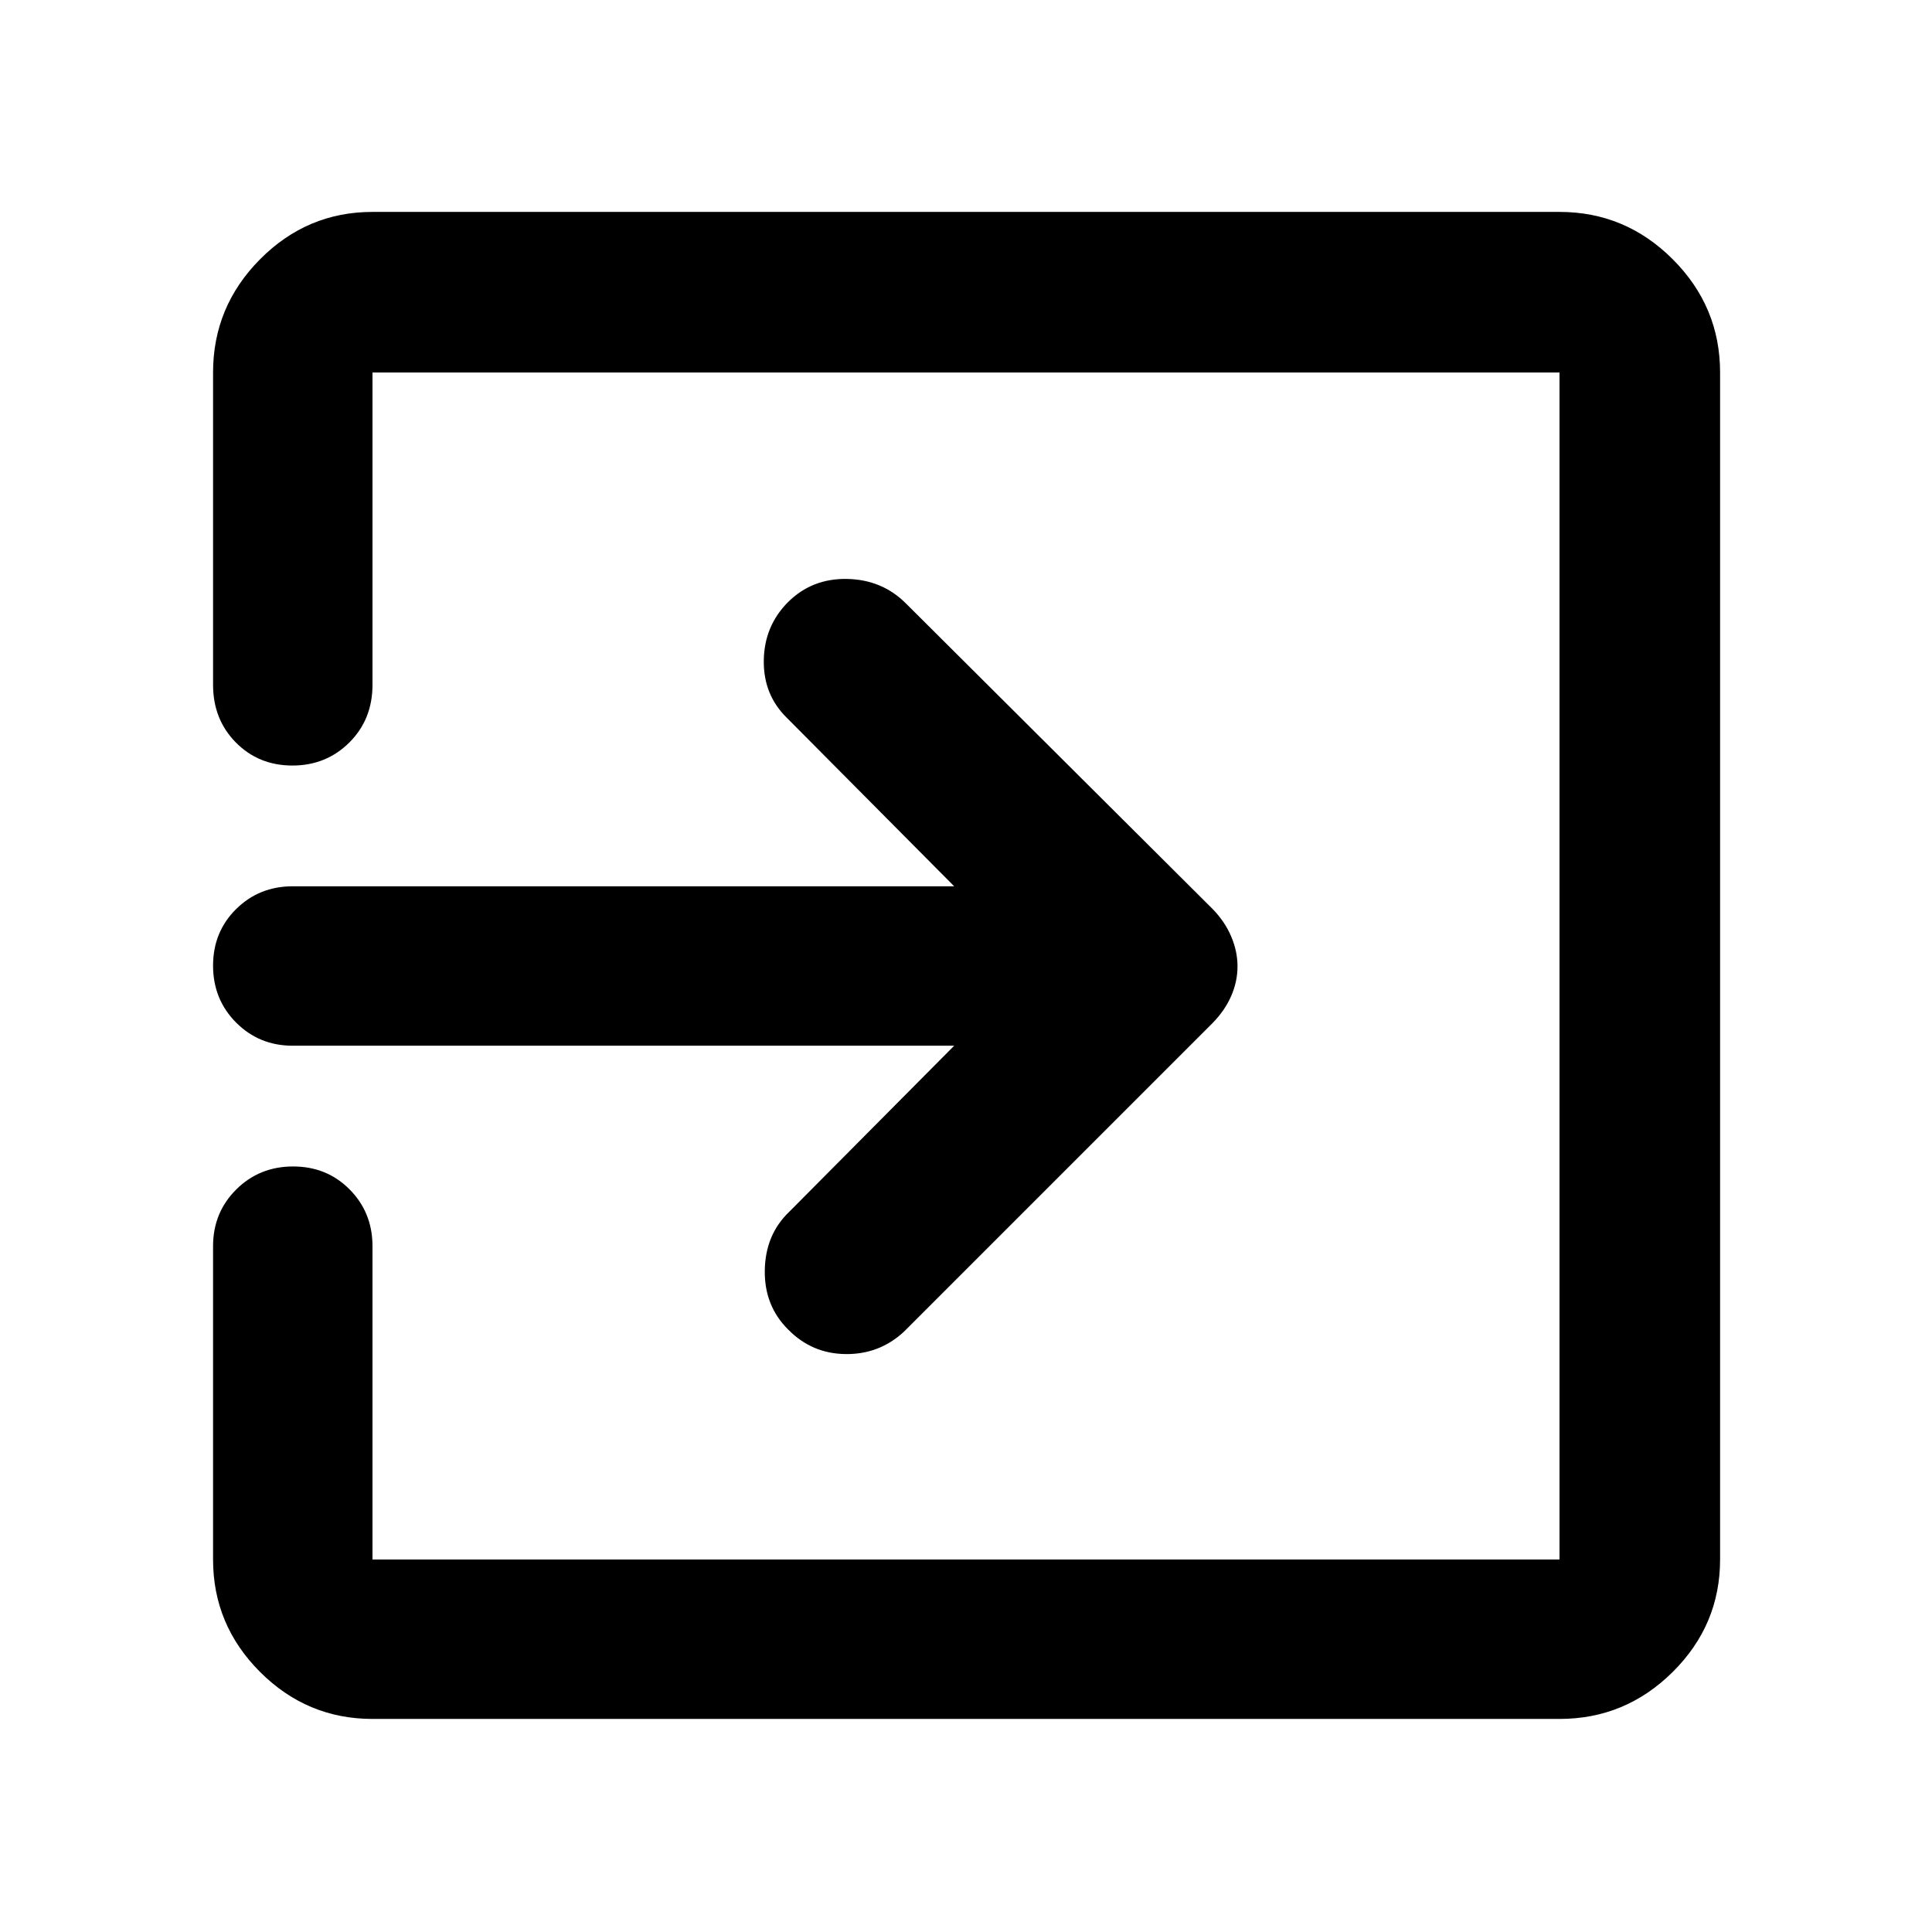 <svg xmlns="http://www.w3.org/2000/svg" height="48" viewBox="0 -960 960 960" width="48"><path d="M185.09-105.87q-32.51 0-55.87-23.35-23.35-23.36-23.35-55.87v-155.69q0-16.71 11.5-28.16t28.28-11.45q16.78 0 28.11 11.45 11.33 11.45 11.33 28.16v155.69h589.82v-589.82H185.09v155.13q0 17.27-11.5 28.72-11.51 11.45-28.29 11.45t-28.1-11.45q-11.33-11.45-11.33-28.72v-155.13q0-32.74 23.35-56.26 23.36-23.53 55.87-23.53h589.82q32.74 0 56.26 23.53 23.53 23.52 23.53 56.26v589.82q0 32.51-23.53 55.87-23.52 23.35-56.26 23.35H185.09Zm289.04-334.52H145.48q-16.71 0-28.16-11.5t-11.45-28.29q0-16.78 11.45-28.1 11.45-11.33 28.16-11.33h328.65l-83-83.56q-11.83-11.47-11.61-28.61.22-17.13 12.01-29 11.93-11.88 29.35-11.55 17.42.33 29.25 12.16l152.39 151.82q6.08 6.23 9.24 13.64 3.15 7.41 3.15 14.91t-3.15 14.73q-3.16 7.23-9.24 13.42L449.13-298.26q-12.16 11.26-28.91 11.09-16.75-.18-28.48-12.09-12-11.83-11.72-29.54.28-17.71 12.11-29.03l82-82.56Z"/></svg>